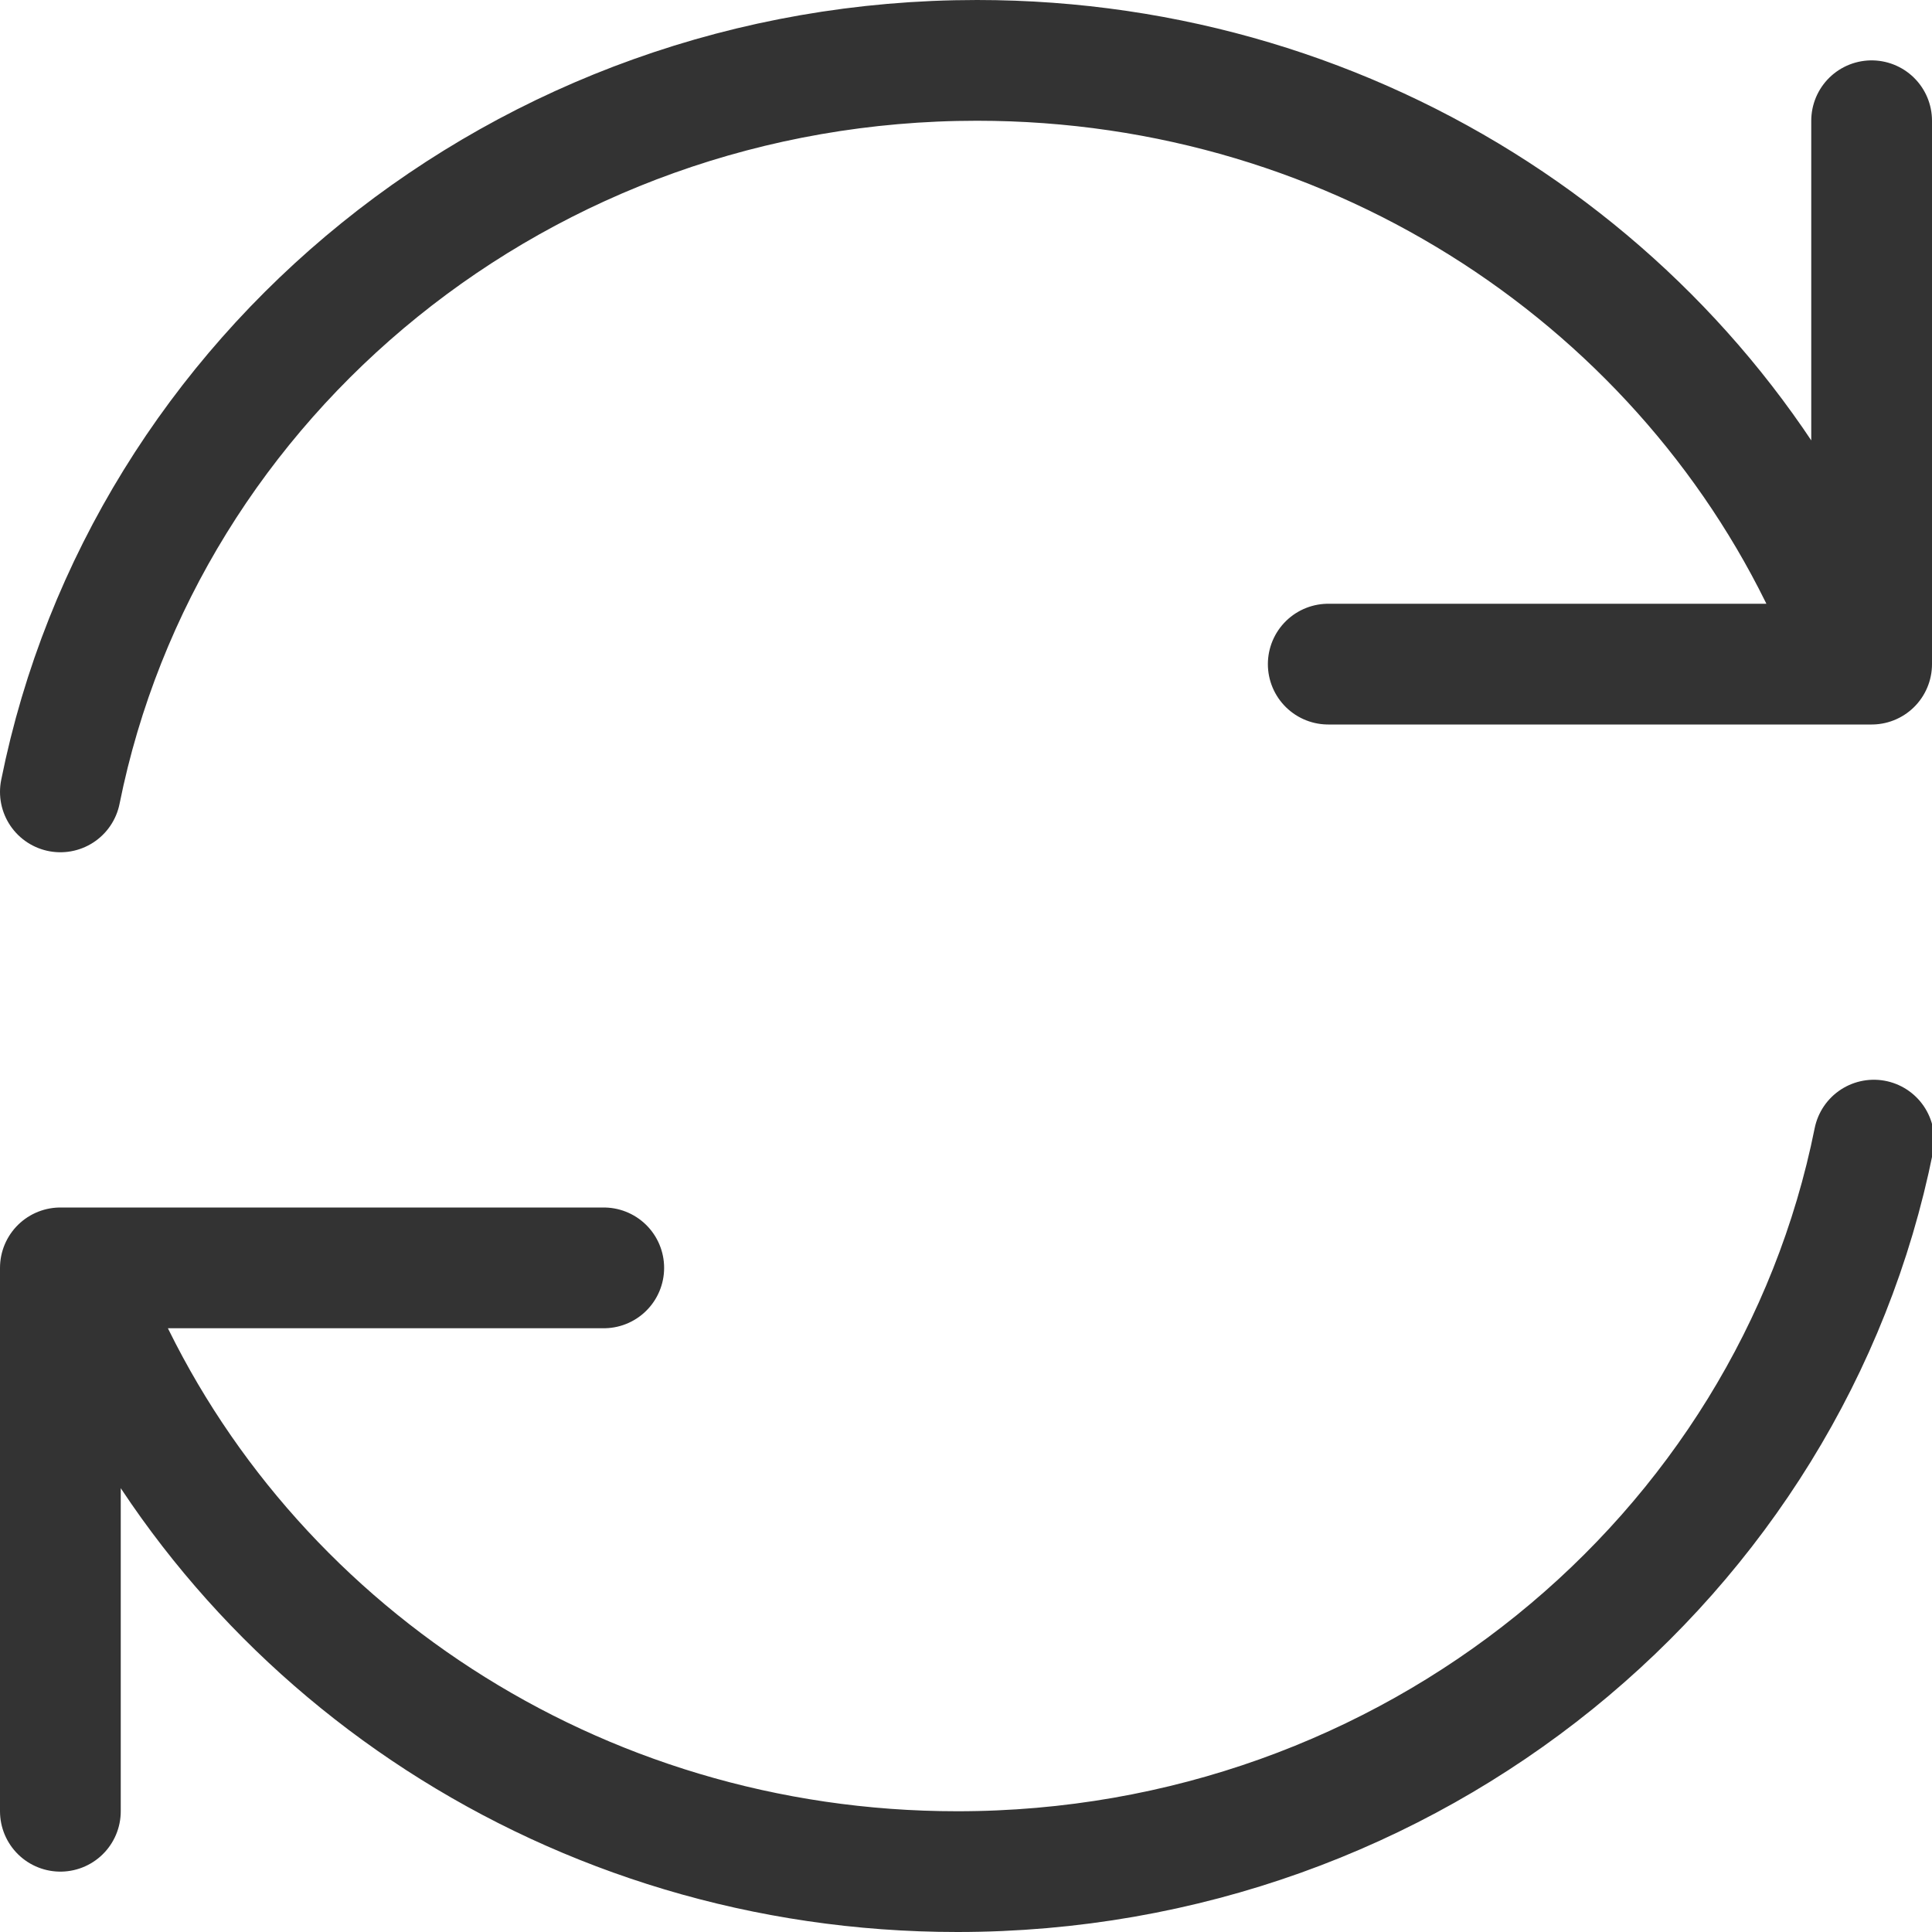 <svg xmlns="http://www.w3.org/2000/svg" viewBox="0 0 32 32"><path d="M1 21h9m-9 0v9m30.037-11.116C29.651 25.788 23.381 31 15.856 31c-6.35 0-11.807-3.712-14.189-9.02M31 11h-9m9 0V2M1 13.116C2.387 6.212 8.656 1 16.182 1c6.351 0 11.807 3.712 14.189 9.02" stroke="#333" stroke-width="2" stroke-linecap="round" stroke-miterlimit="10" fill="none"/></svg>